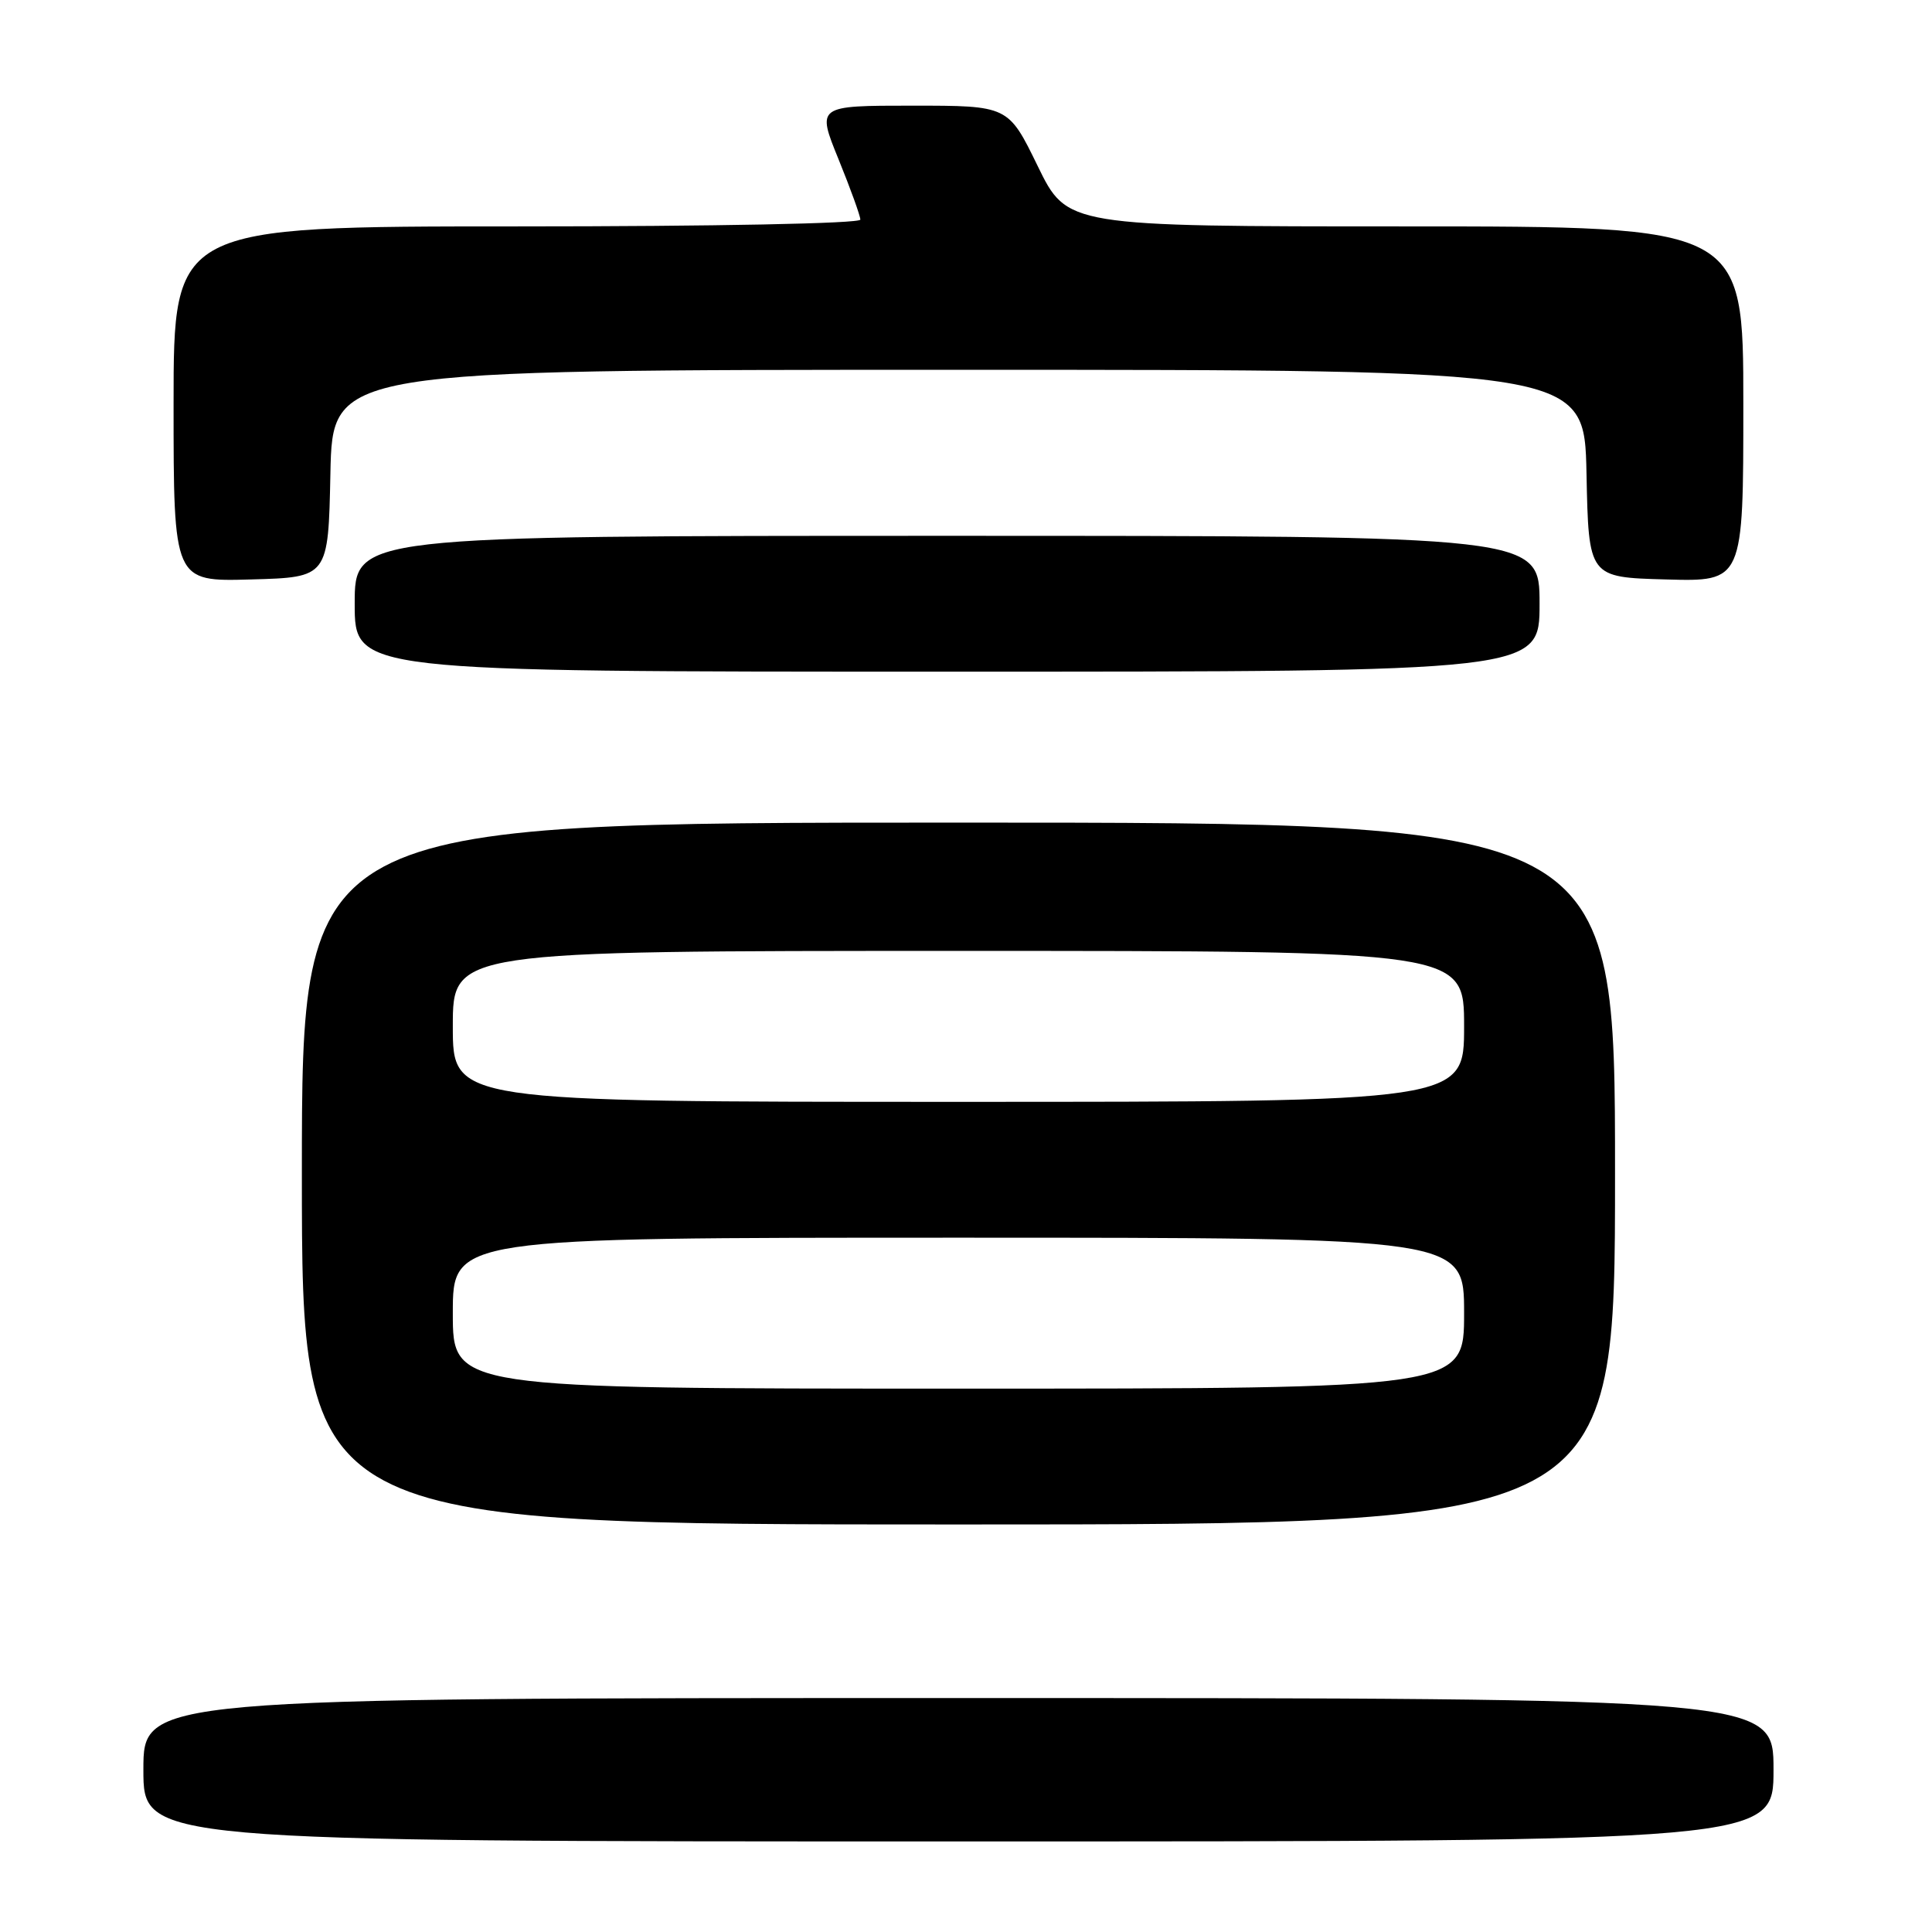 <?xml version="1.0" encoding="UTF-8" standalone="no"?>
<!DOCTYPE svg PUBLIC "-//W3C//DTD SVG 1.1//EN" "http://www.w3.org/Graphics/SVG/1.1/DTD/svg11.dtd" >
<svg xmlns="http://www.w3.org/2000/svg" xmlns:xlink="http://www.w3.org/1999/xlink" version="1.1" viewBox="0 0 256 256">
 <g >
 <path fill="currentColor"
d=" M 235.00 234.50 C 235.00 225.00 235.00 225.00 127.00 225.00 C 19.00 225.00 19.00 225.00 19.00 234.50 C 19.00 244.00 19.00 244.00 127.00 244.00 C 235.00 244.00 235.00 244.00 235.00 234.50 Z  M 214.00 155.50 C 214.00 109.00 214.00 109.00 127.00 109.00 C 40.00 109.00 40.00 109.00 40.00 155.50 C 40.00 202.00 40.00 202.00 127.00 202.00 C 214.00 202.00 214.00 202.00 214.00 155.50 Z  M 204.00 80.00 C 204.00 71.00 204.00 71.00 125.50 71.00 C 47.00 71.00 47.00 71.00 47.00 80.00 C 47.00 89.00 47.00 89.00 125.50 89.00 C 204.00 89.00 204.00 89.00 204.00 80.00 Z  M 43.78 62.75 C 44.06 49.00 44.06 49.00 127.00 49.00 C 209.94 49.00 209.94 49.00 210.22 62.75 C 210.50 76.50 210.50 76.50 220.75 76.78 C 231.00 77.07 231.00 77.07 231.00 53.53 C 231.00 30.00 231.00 30.00 186.20 30.00 C 141.40 30.00 141.40 30.00 137.50 22.00 C 133.60 14.00 133.60 14.00 120.91 14.00 C 108.22 14.00 108.22 14.00 111.11 21.10 C 112.70 25.01 114.00 28.61 114.00 29.10 C 114.00 29.62 94.66 30.00 68.50 30.00 C 23.00 30.00 23.00 30.00 23.00 53.53 C 23.00 77.07 23.00 77.07 33.25 76.78 C 43.50 76.50 43.50 76.50 43.78 62.75 Z  M 60.00 174.00 C 60.00 164.00 60.00 164.00 127.00 164.00 C 194.00 164.00 194.00 164.00 194.00 174.00 C 194.00 184.00 194.00 184.00 127.00 184.00 C 60.00 184.00 60.00 184.00 60.00 174.00 Z  M 60.00 136.00 C 60.00 126.00 60.00 126.00 127.00 126.00 C 194.00 126.00 194.00 126.00 194.00 136.00 C 194.00 146.00 194.00 146.00 127.00 146.00 C 60.00 146.00 60.00 146.00 60.00 136.00 Z "/>
</g>
</svg>